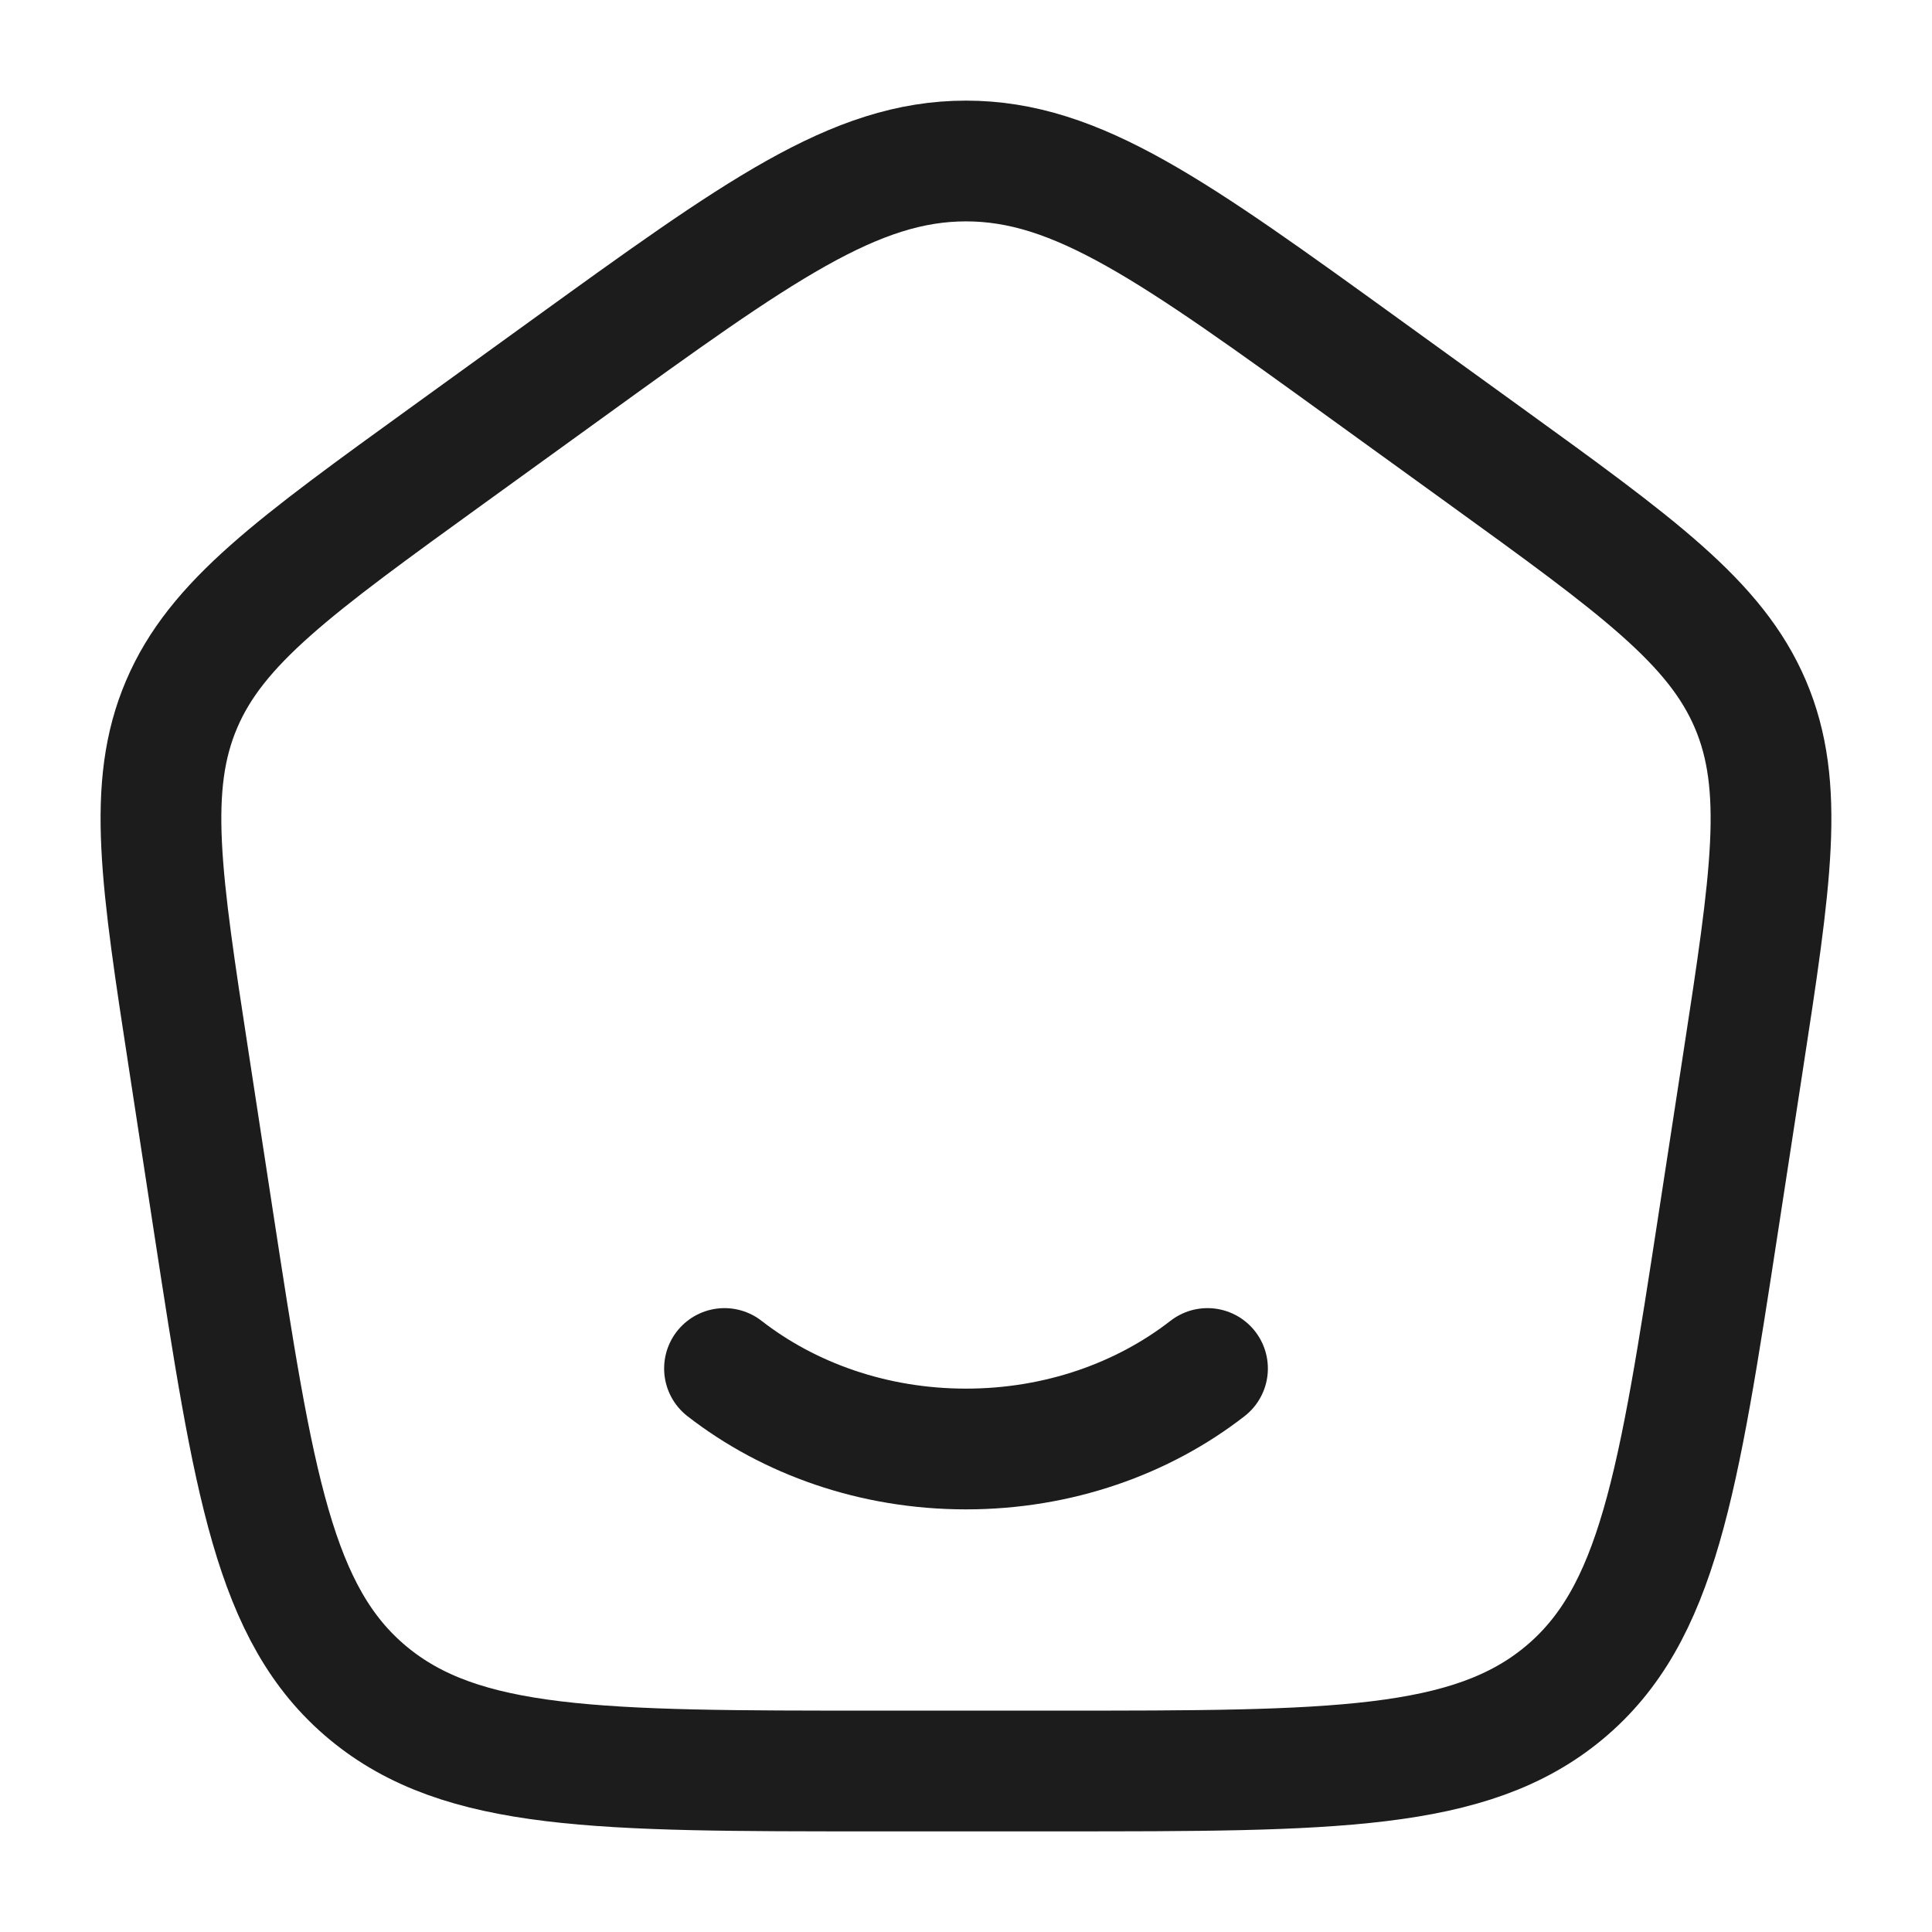 <svg xmlns="http://www.w3.org/2000/svg" width="24" height="24" fill="none" viewBox="0 0 24 24">
  <path stroke="#1B1C1B" stroke-linecap="round" stroke-width="1.5" d="M15 17c-.8.622-1.85 1-3 1s-2.2-.378-3-1"/>
  <path stroke="#1B1C1B" stroke-linejoin="round" stroke-width="1.5" d="M2.351 13.213c-.353-2.297-.53-3.445-.095-4.464.434-1.018 1.398-1.715 3.325-3.108L7.021 4.6C9.418 2.867 10.617 2 12 2s2.582.867 4.979 2.6l1.44 1.041c1.927 1.393 2.89 2.09 3.325 3.108.434 1.019.258 2.167-.095 4.464l-.301 1.96c-.5 3.256-.751 4.884-1.919 5.856-1.168.971-2.875.971-6.29.971H10.86c-3.415 0-5.122 0-6.29-.971-1.168-.972-1.418-2.6-1.919-5.857l-.3-1.959Z"/>
</svg>
